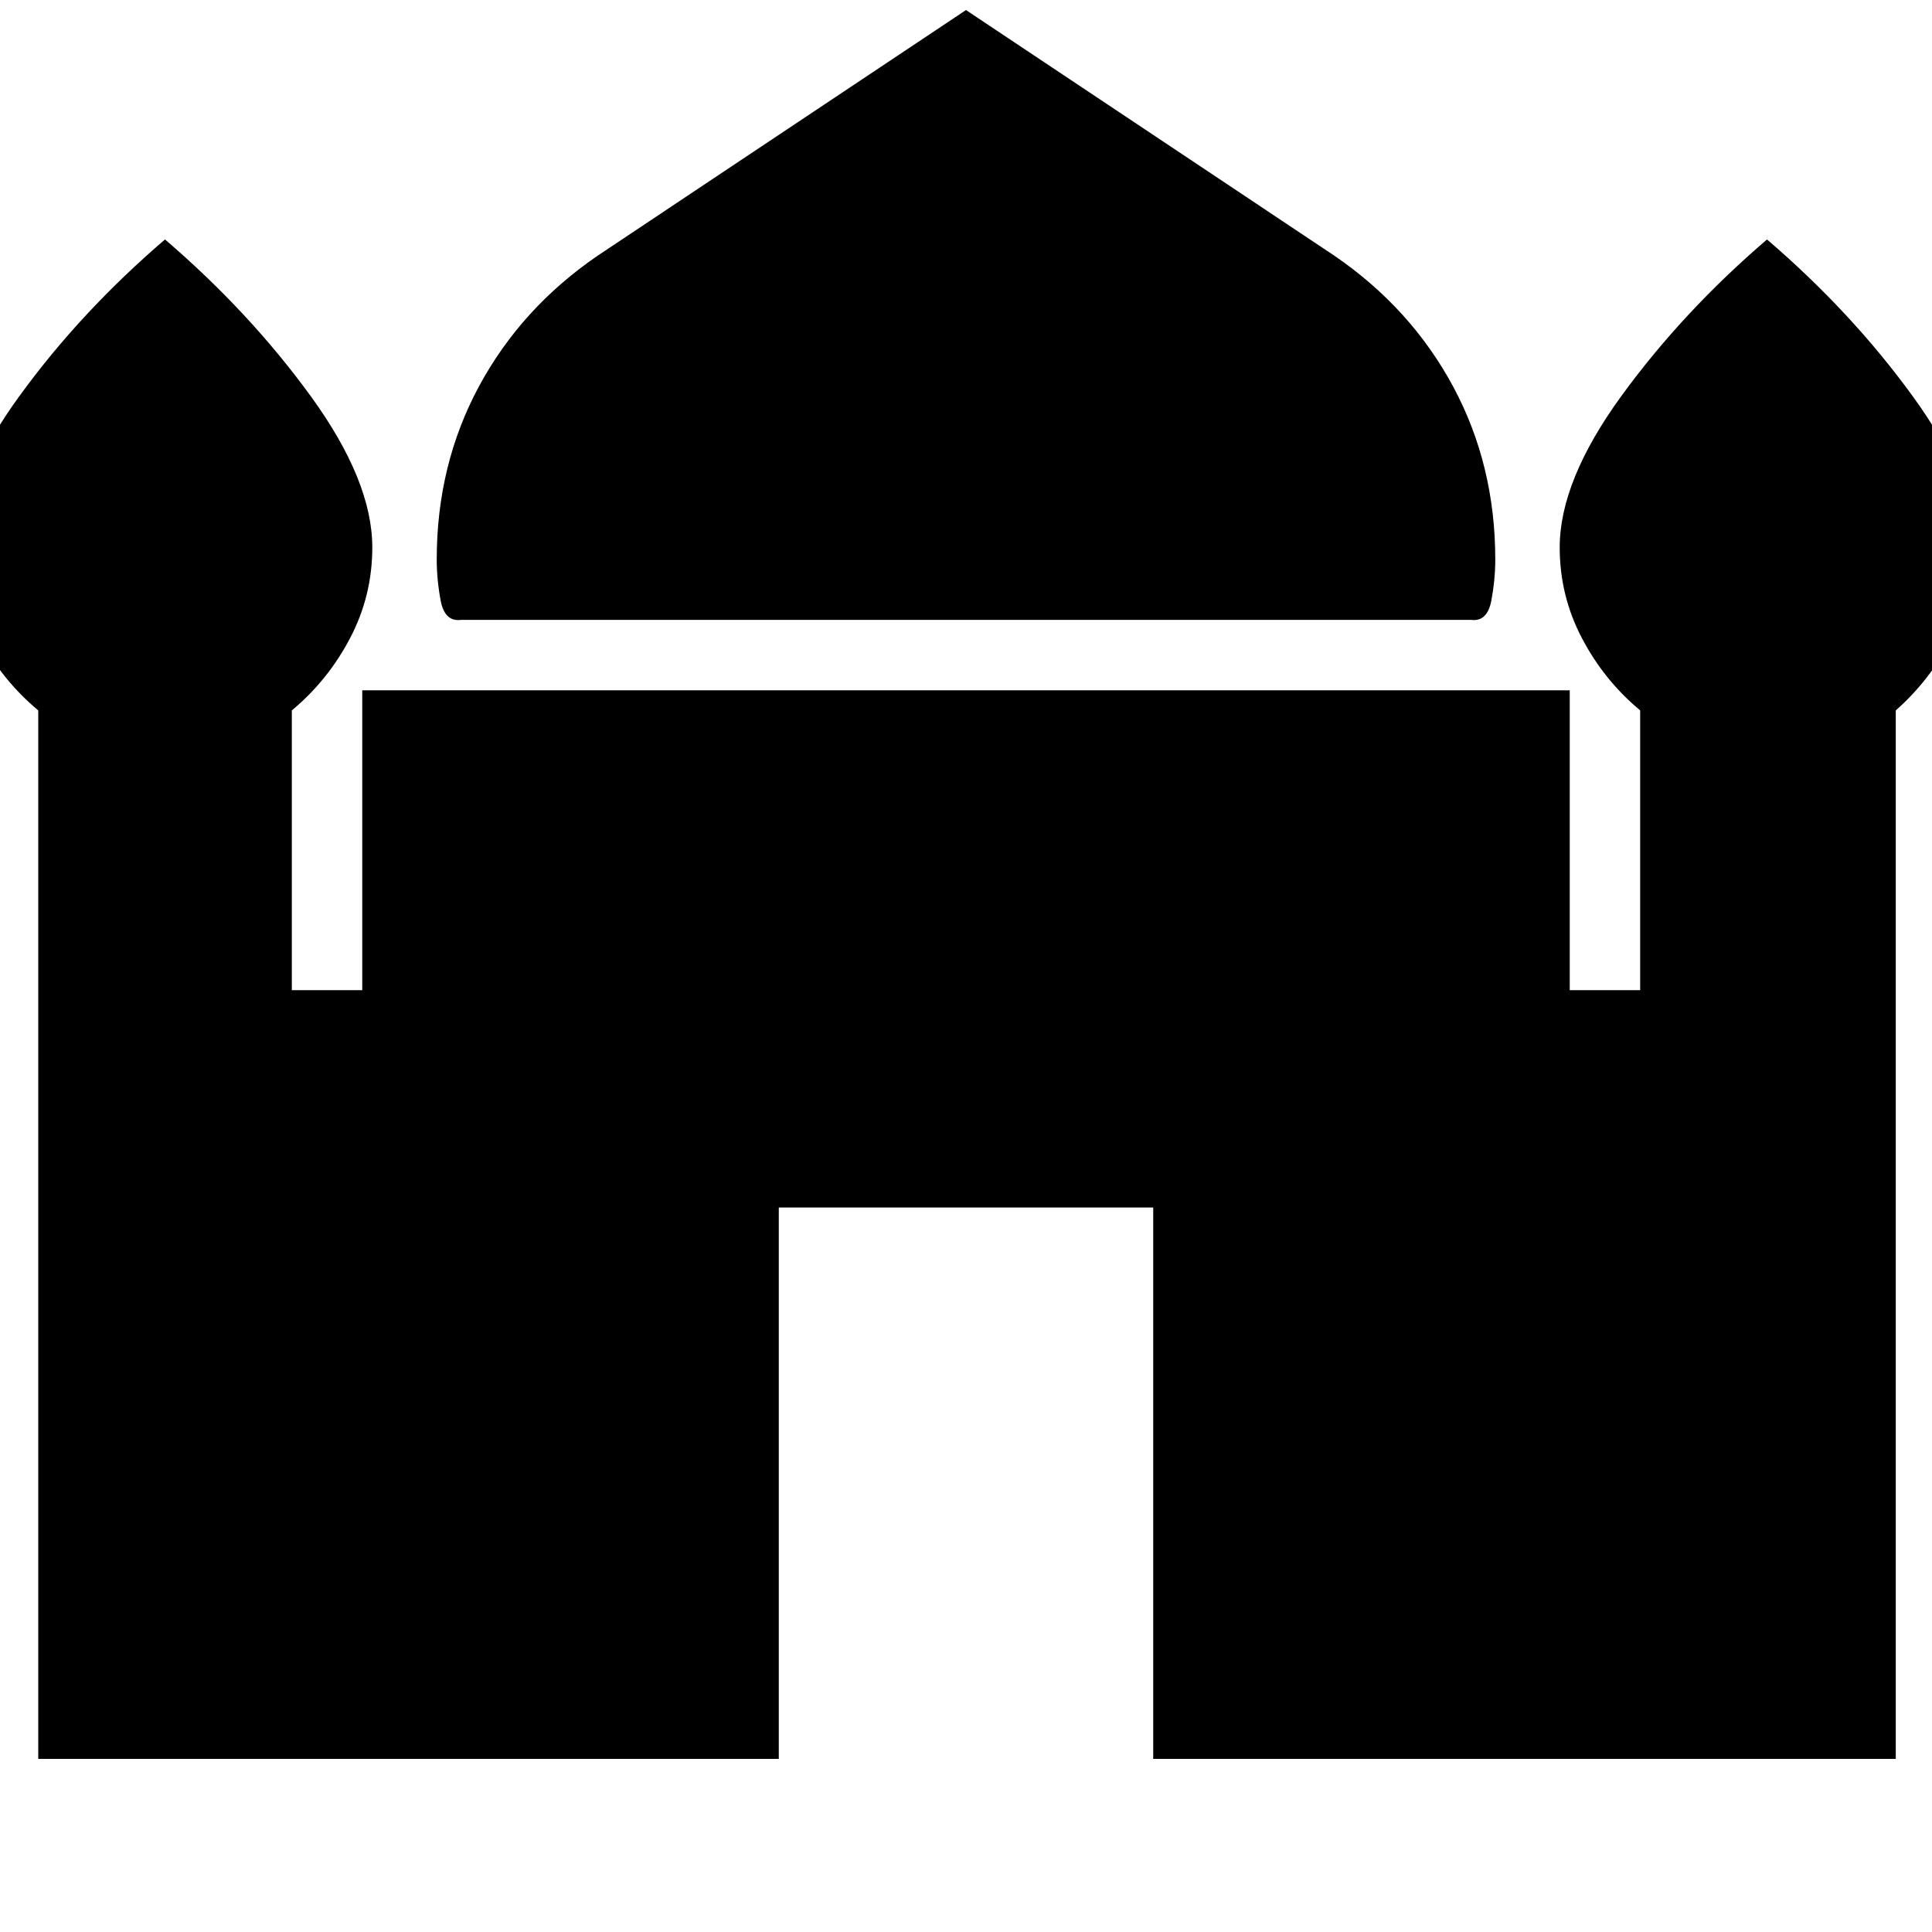 <svg xmlns="http://www.w3.org/2000/svg" height="20" width="20"><path d="M4.771 6.417q-.167.021-.209-.198-.041-.219-.041-.427 0-.98.437-1.792.438-.812 1.23-1.354L10 .104l3.812 2.542q.792.542 1.23 1.354.437.812.437 1.792 0 .208-.041.427-.042.219-.209.198ZM.396 18.208V7.354q-.375-.312-.604-.75-.23-.437-.23-.937 0-.688.636-1.563.635-.875 1.51-1.625.875.75 1.511 1.625.635.875.635 1.563 0 .5-.229.937-.229.438-.604.75v2.896h.729V7.146h12.5v3.104h.729V7.354q-.375-.312-.604-.75-.229-.437-.229-.937 0-.688.635-1.563.636-.875 1.511-1.625.875.75 1.51 1.625.636.875.636 1.563 0 .5-.23.937-.229.438-.583.75v10.854h-7.687V12.5H8.062v5.708Z"/></svg>